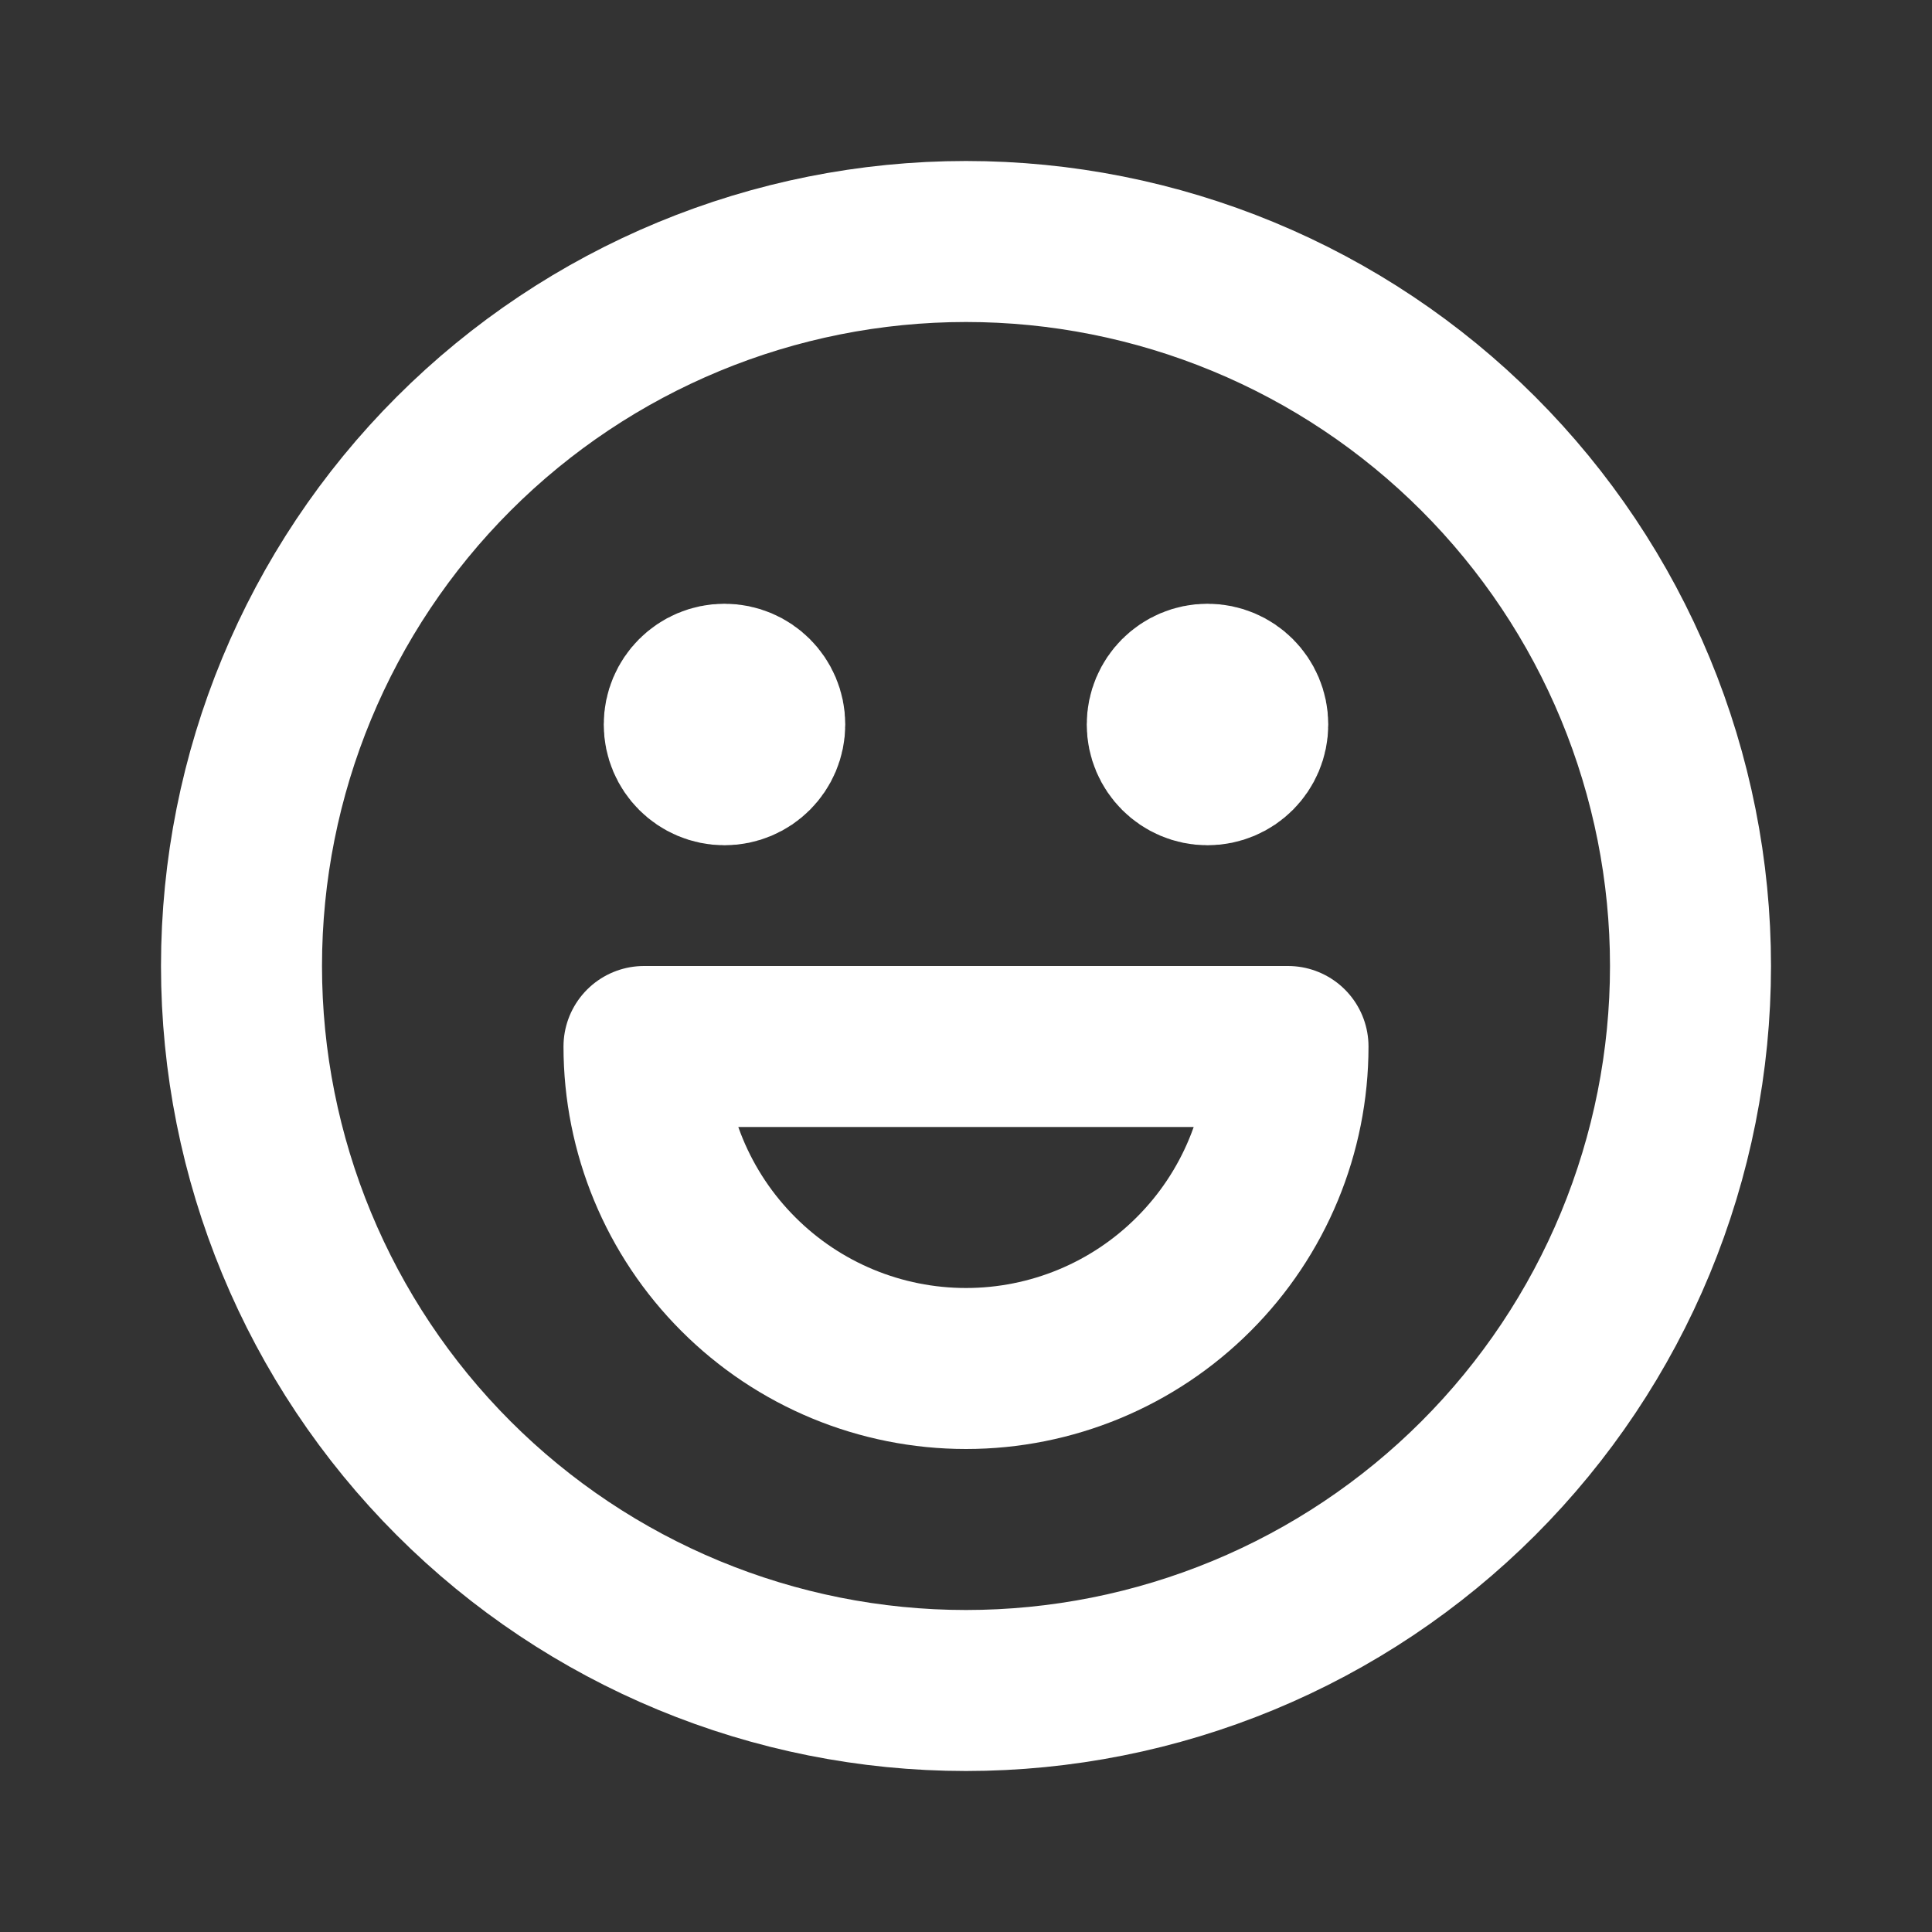 <svg width="24" height="24" viewBox="0 0 24 24" fill="none" xmlns="http://www.w3.org/2000/svg">
<rect x="0" y="0" width="24" height="24" fill="#333333" stroke="none"/>
<path d="M12 21C13.182 21 14.352 20.767 15.444 20.315C16.536 19.863 17.528 19.2 18.364 18.364C19.2 17.528 19.863 16.536 20.315 15.444C20.767 14.352 21 13.182 21 12C21 10.818 20.767 9.648 20.315 8.556C19.863 7.464 19.2 6.472 18.364 5.636C17.528 4.8 16.536 4.137 15.444 3.685C14.352 3.233 13.182 3 12 3C9.613 3 7.324 3.948 5.636 5.636C3.948 7.324 3 9.613 3 12C3 14.387 3.948 16.676 5.636 18.364C7.324 20.052 9.613 21 12 21V21Z" stroke="white" stroke-width="2" stroke-linecap="round" stroke-linejoin="round"/>
<path d="M9 9H9.01" stroke="white" stroke-width="2" stroke-linecap="round" stroke-linejoin="round"/>
<path d="M15 9H15.01" stroke="white" stroke-width="2" stroke-linecap="round" stroke-linejoin="round"/>
<path d="M16 13H8H16ZM8 13C8 14.061 8.421 15.078 9.172 15.828C9.922 16.579 10.939 17 12 17C13.061 17 14.078 16.579 14.828 15.828C15.579 15.078 16 14.061 16 13H8Z" stroke="white" stroke-width="2" stroke-linecap="round" stroke-linejoin="round"/>
<circle cx="9" cy="9" r="0.5" stroke="white" stroke-width="2" stroke-linecap="round" stroke-linejoin="round"/>
<circle cx="15" cy="9" r="0.5" stroke="white" stroke-width="2" stroke-linecap="round" stroke-linejoin="round"/>
</svg>

